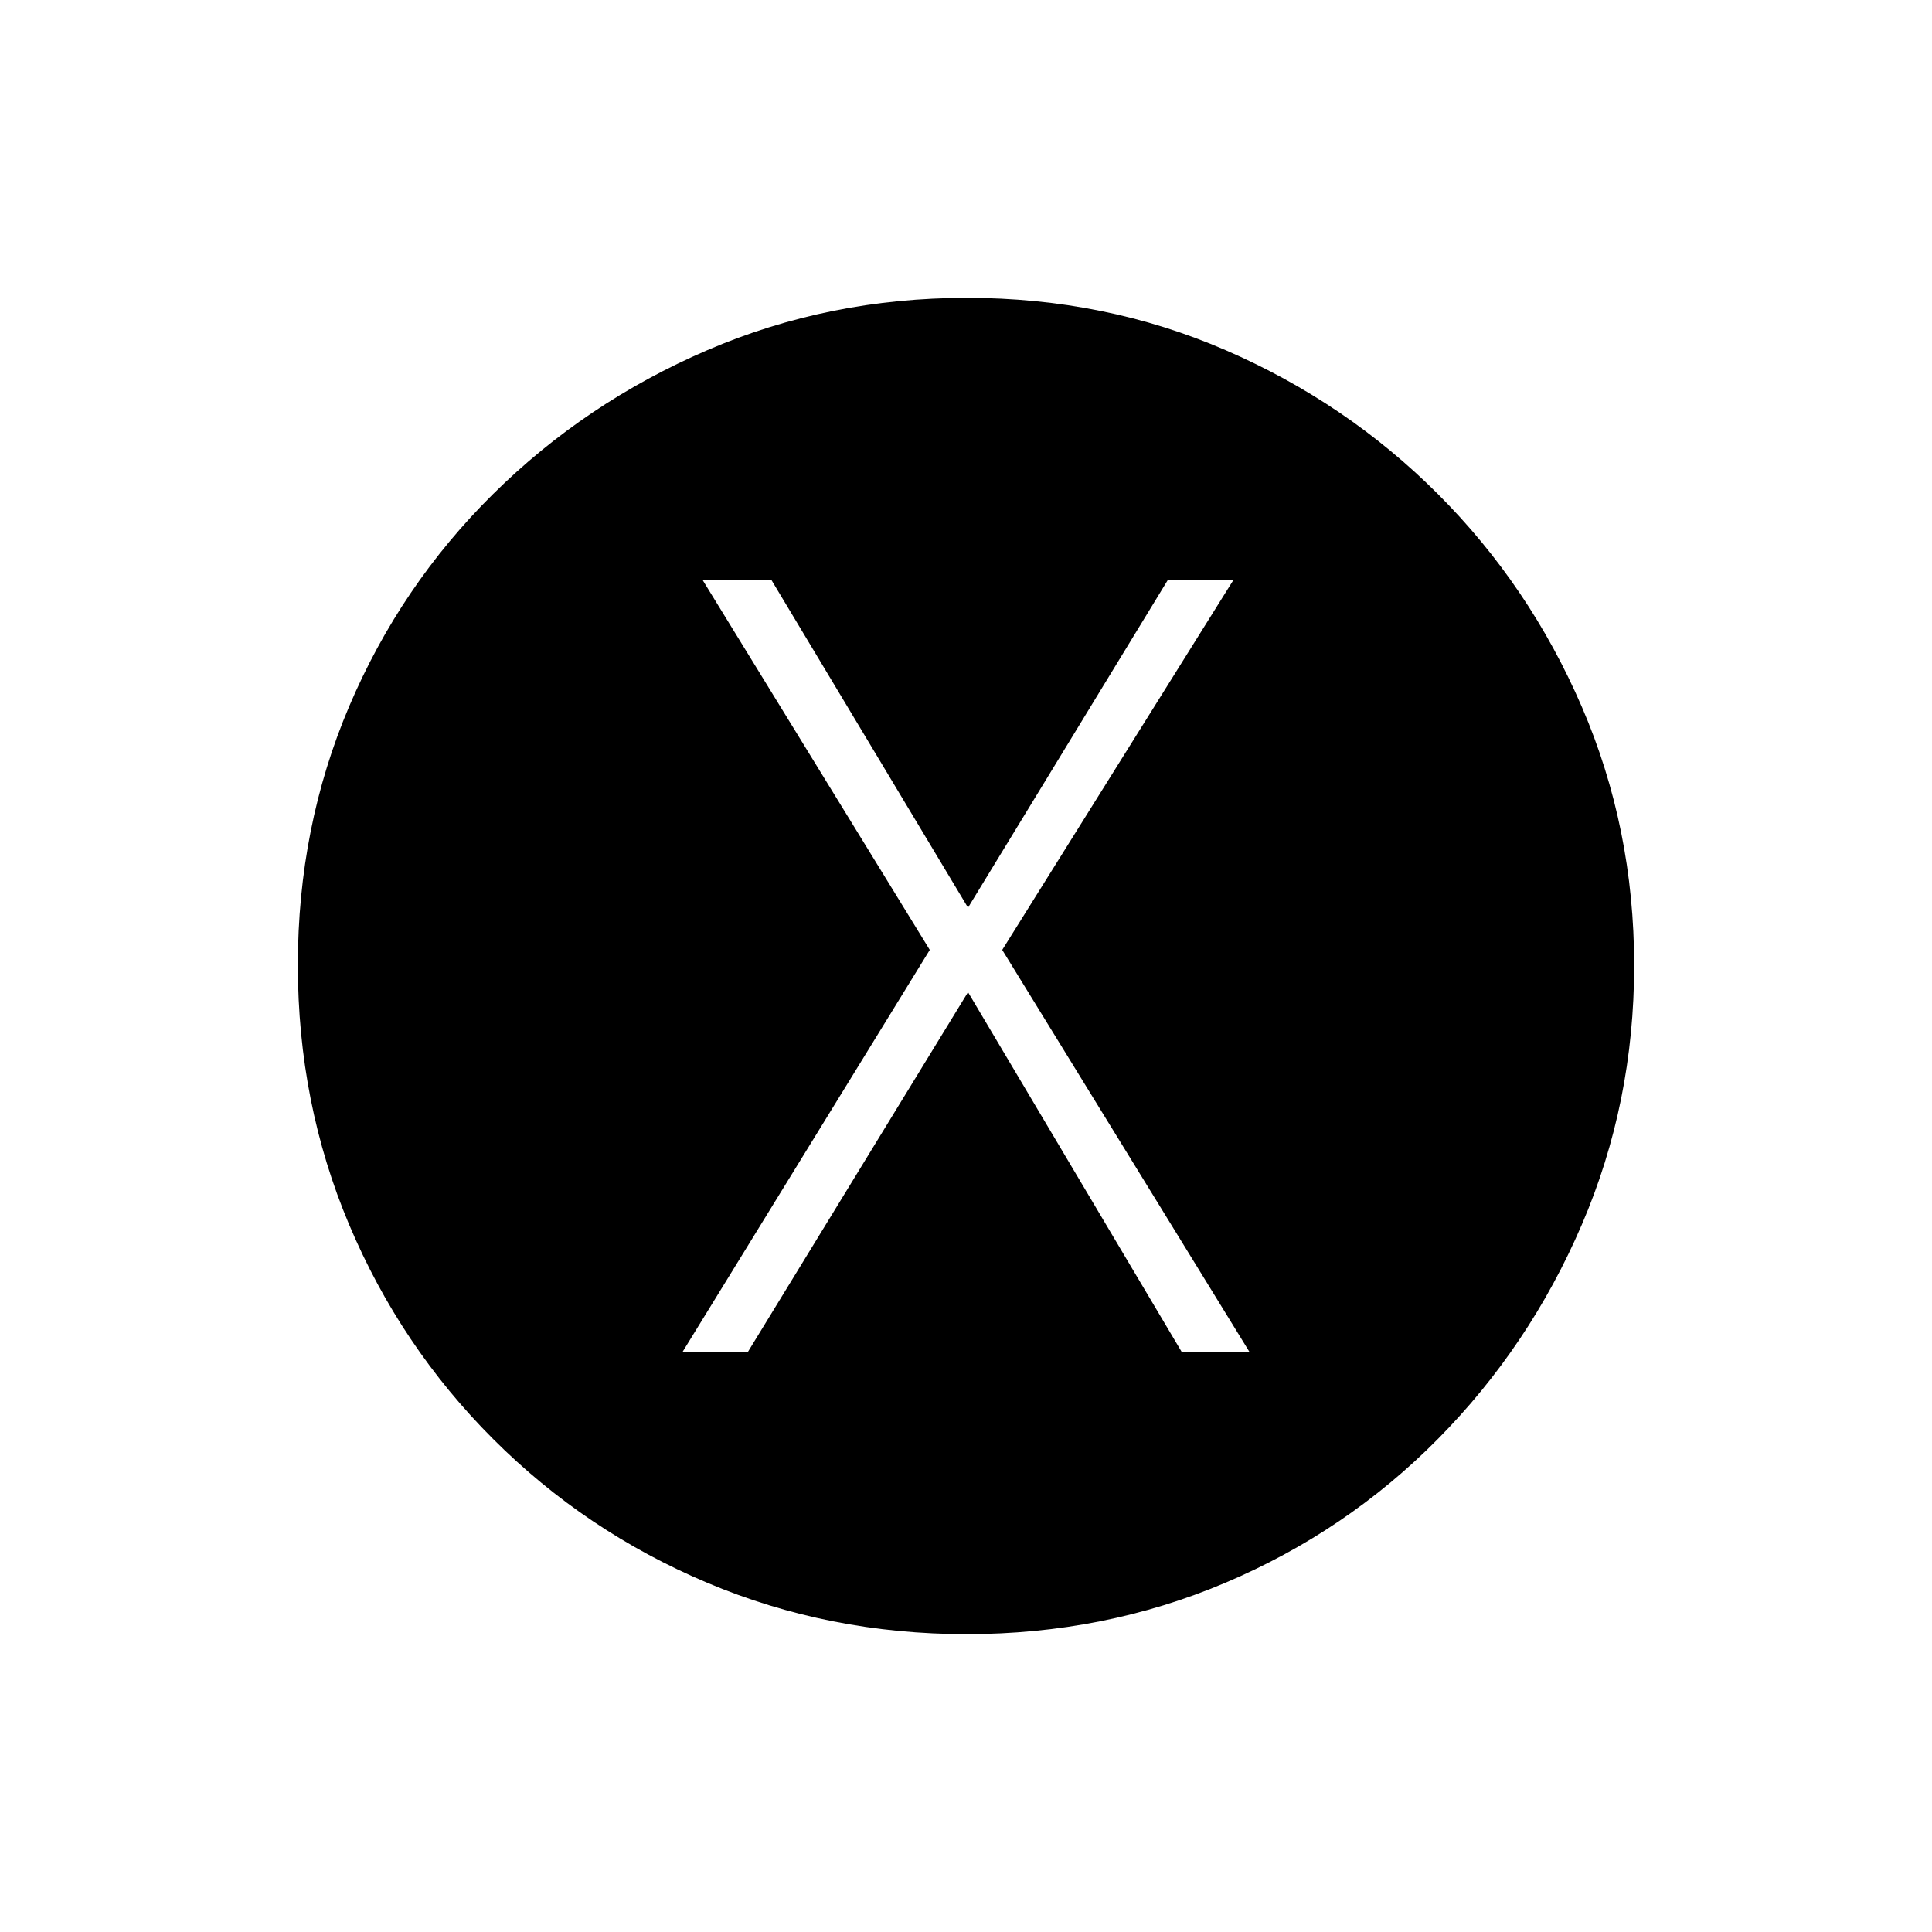 <svg xmlns="http://www.w3.org/2000/svg" height="20" viewBox="0 -960 960 960" width="20"><path d="M339-288h32.47L481-467l106.32 179H621L498-488l115-184h-32.6L481-509l-97.8-163H349l113 184-123 200Zm141.28 140Q412-148 351.5-173.5T245-245q-46-46-71.5-106.46-25.5-60.46-25.5-129Q148-549 173.5-609 199-669 245-714.5T351.46-786q60.46-26 129-26Q549-812 609-786q60 26 105.5 71.5T786-608.78q26 60.23 26 128.5 0 68.28-26 128.78T714.5-245q-45.5 46-105.72 71.5-60.23 25.5-128.5 25.5Z"/></svg>